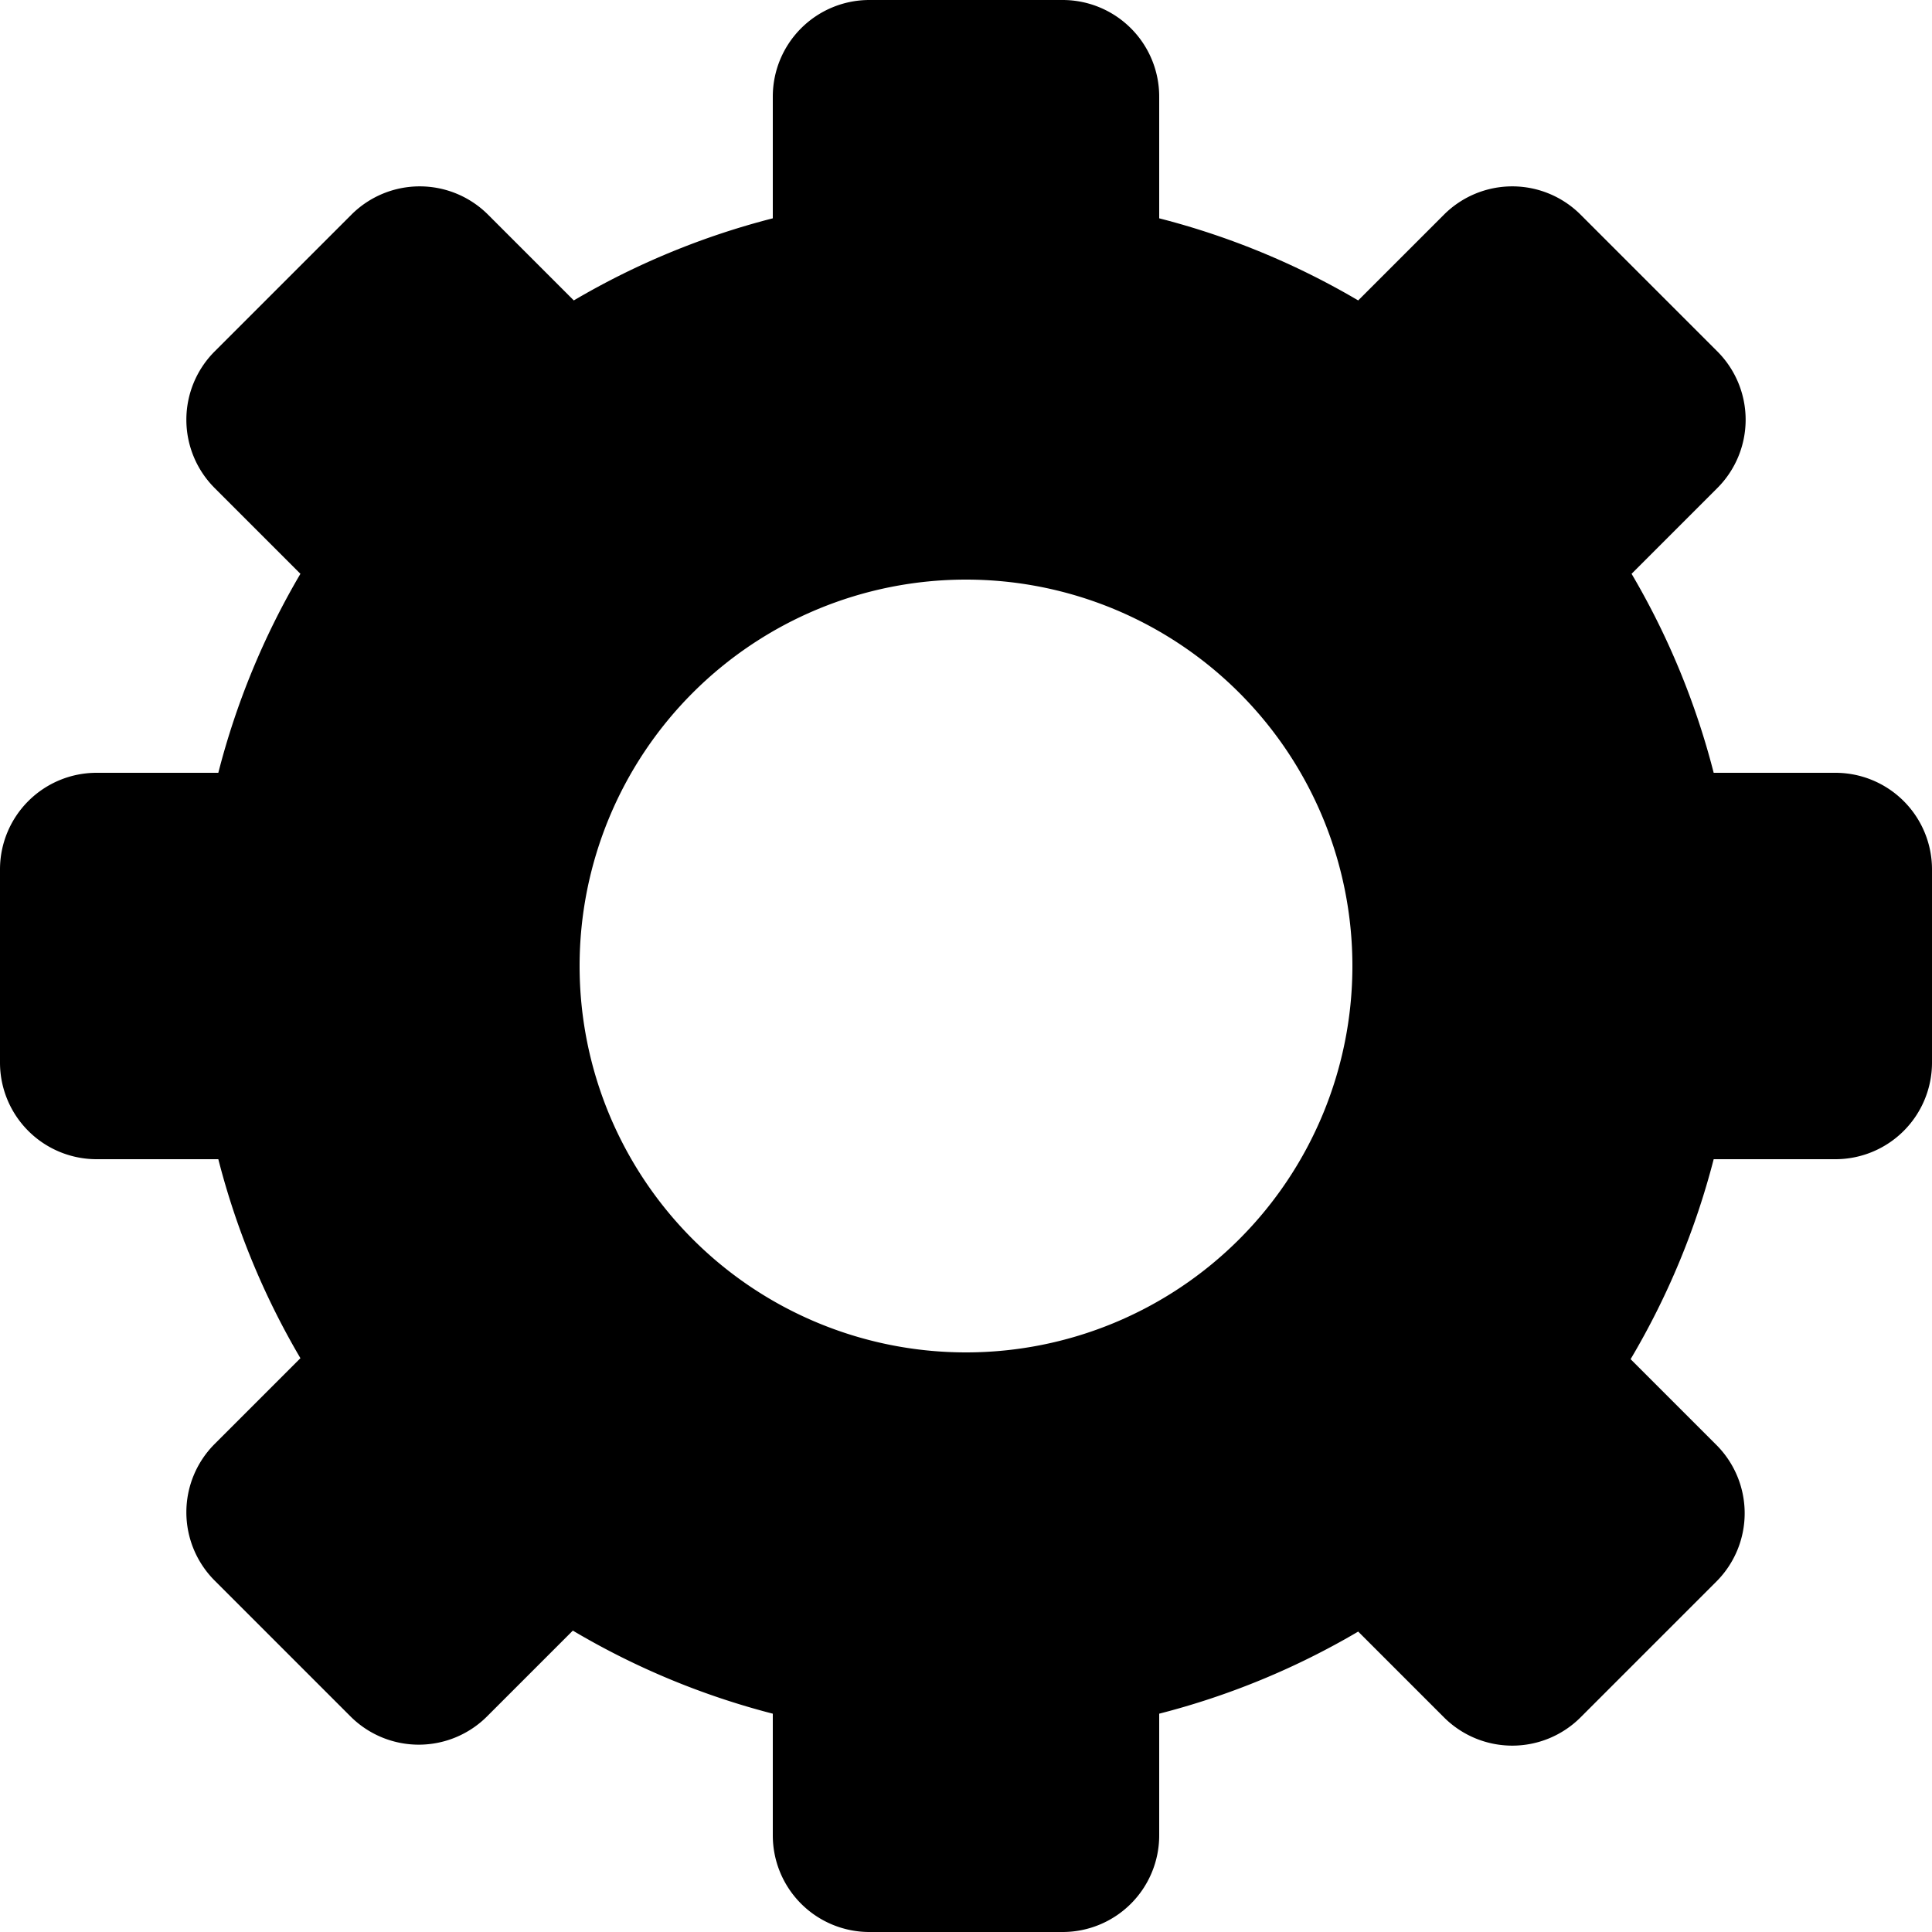 <?xml version="1.0" standalone="no"?><!DOCTYPE svg PUBLIC "-//W3C//DTD SVG 1.1//EN" "http://www.w3.org/Graphics/SVG/1.1/DTD/svg11.dtd"><svg class="icon" width="64" height="64"  viewBox="0 0 1024 1024" version="1.1" xmlns="http://www.w3.org/2000/svg"><path  d="M972.8 409.6h-64.512a406.528 406.528 0 0 0-43.52-105.472l45.568-45.568a51.2 51.2 0 0 0 0-72.192l-72.704-72.704a51.2 51.2 0 0 0-72.192 0l-45.568 45.568A406.528 406.528 0 0 0 614.4 115.712V51.2a51.2 51.2 0 0 0-51.2-51.2H460.8a51.2 51.2 0 0 0-51.2 51.2v64.512a406.528 406.528 0 0 0-105.472 43.52l-45.568-45.568a51.2 51.2 0 0 0-72.192 0L113.664 186.368a51.2 51.2 0 0 0 0 72.192l45.568 45.568A406.528 406.528 0 0 0 115.712 409.6H51.2a51.2 51.2 0 0 0-51.2 51.2v102.4a51.2 51.2 0 0 0 51.2 51.2h64.512a406.528 406.528 0 0 0 43.52 105.472l-45.568 45.568a51.2 51.2 0 0 0 0 72.192l72.192 72.192a51.2 51.2 0 0 0 72.192 0l45.568-45.568a406.528 406.528 0 0 0 105.984 44.032V972.8a51.2 51.2 0 0 0 51.2 51.2h102.4a51.2 51.2 0 0 0 51.2-51.2v-64.512a406.528 406.528 0 0 0 105.472-43.52l45.568 45.568a51.2 51.2 0 0 0 72.192 0l72.192-72.192a51.2 51.2 0 0 0 0-72.192l-45.568-45.568a406.528 406.528 0 0 0 44.032-105.984H972.8a51.2 51.2 0 0 0 51.2-51.2V460.8a51.2 51.2 0 0 0-51.2-51.2z m-460.8 307.2a204.8 204.8 0 1 1 204.8-204.8 204.8 204.8 0 0 1-204.8 204.8z" /></svg>